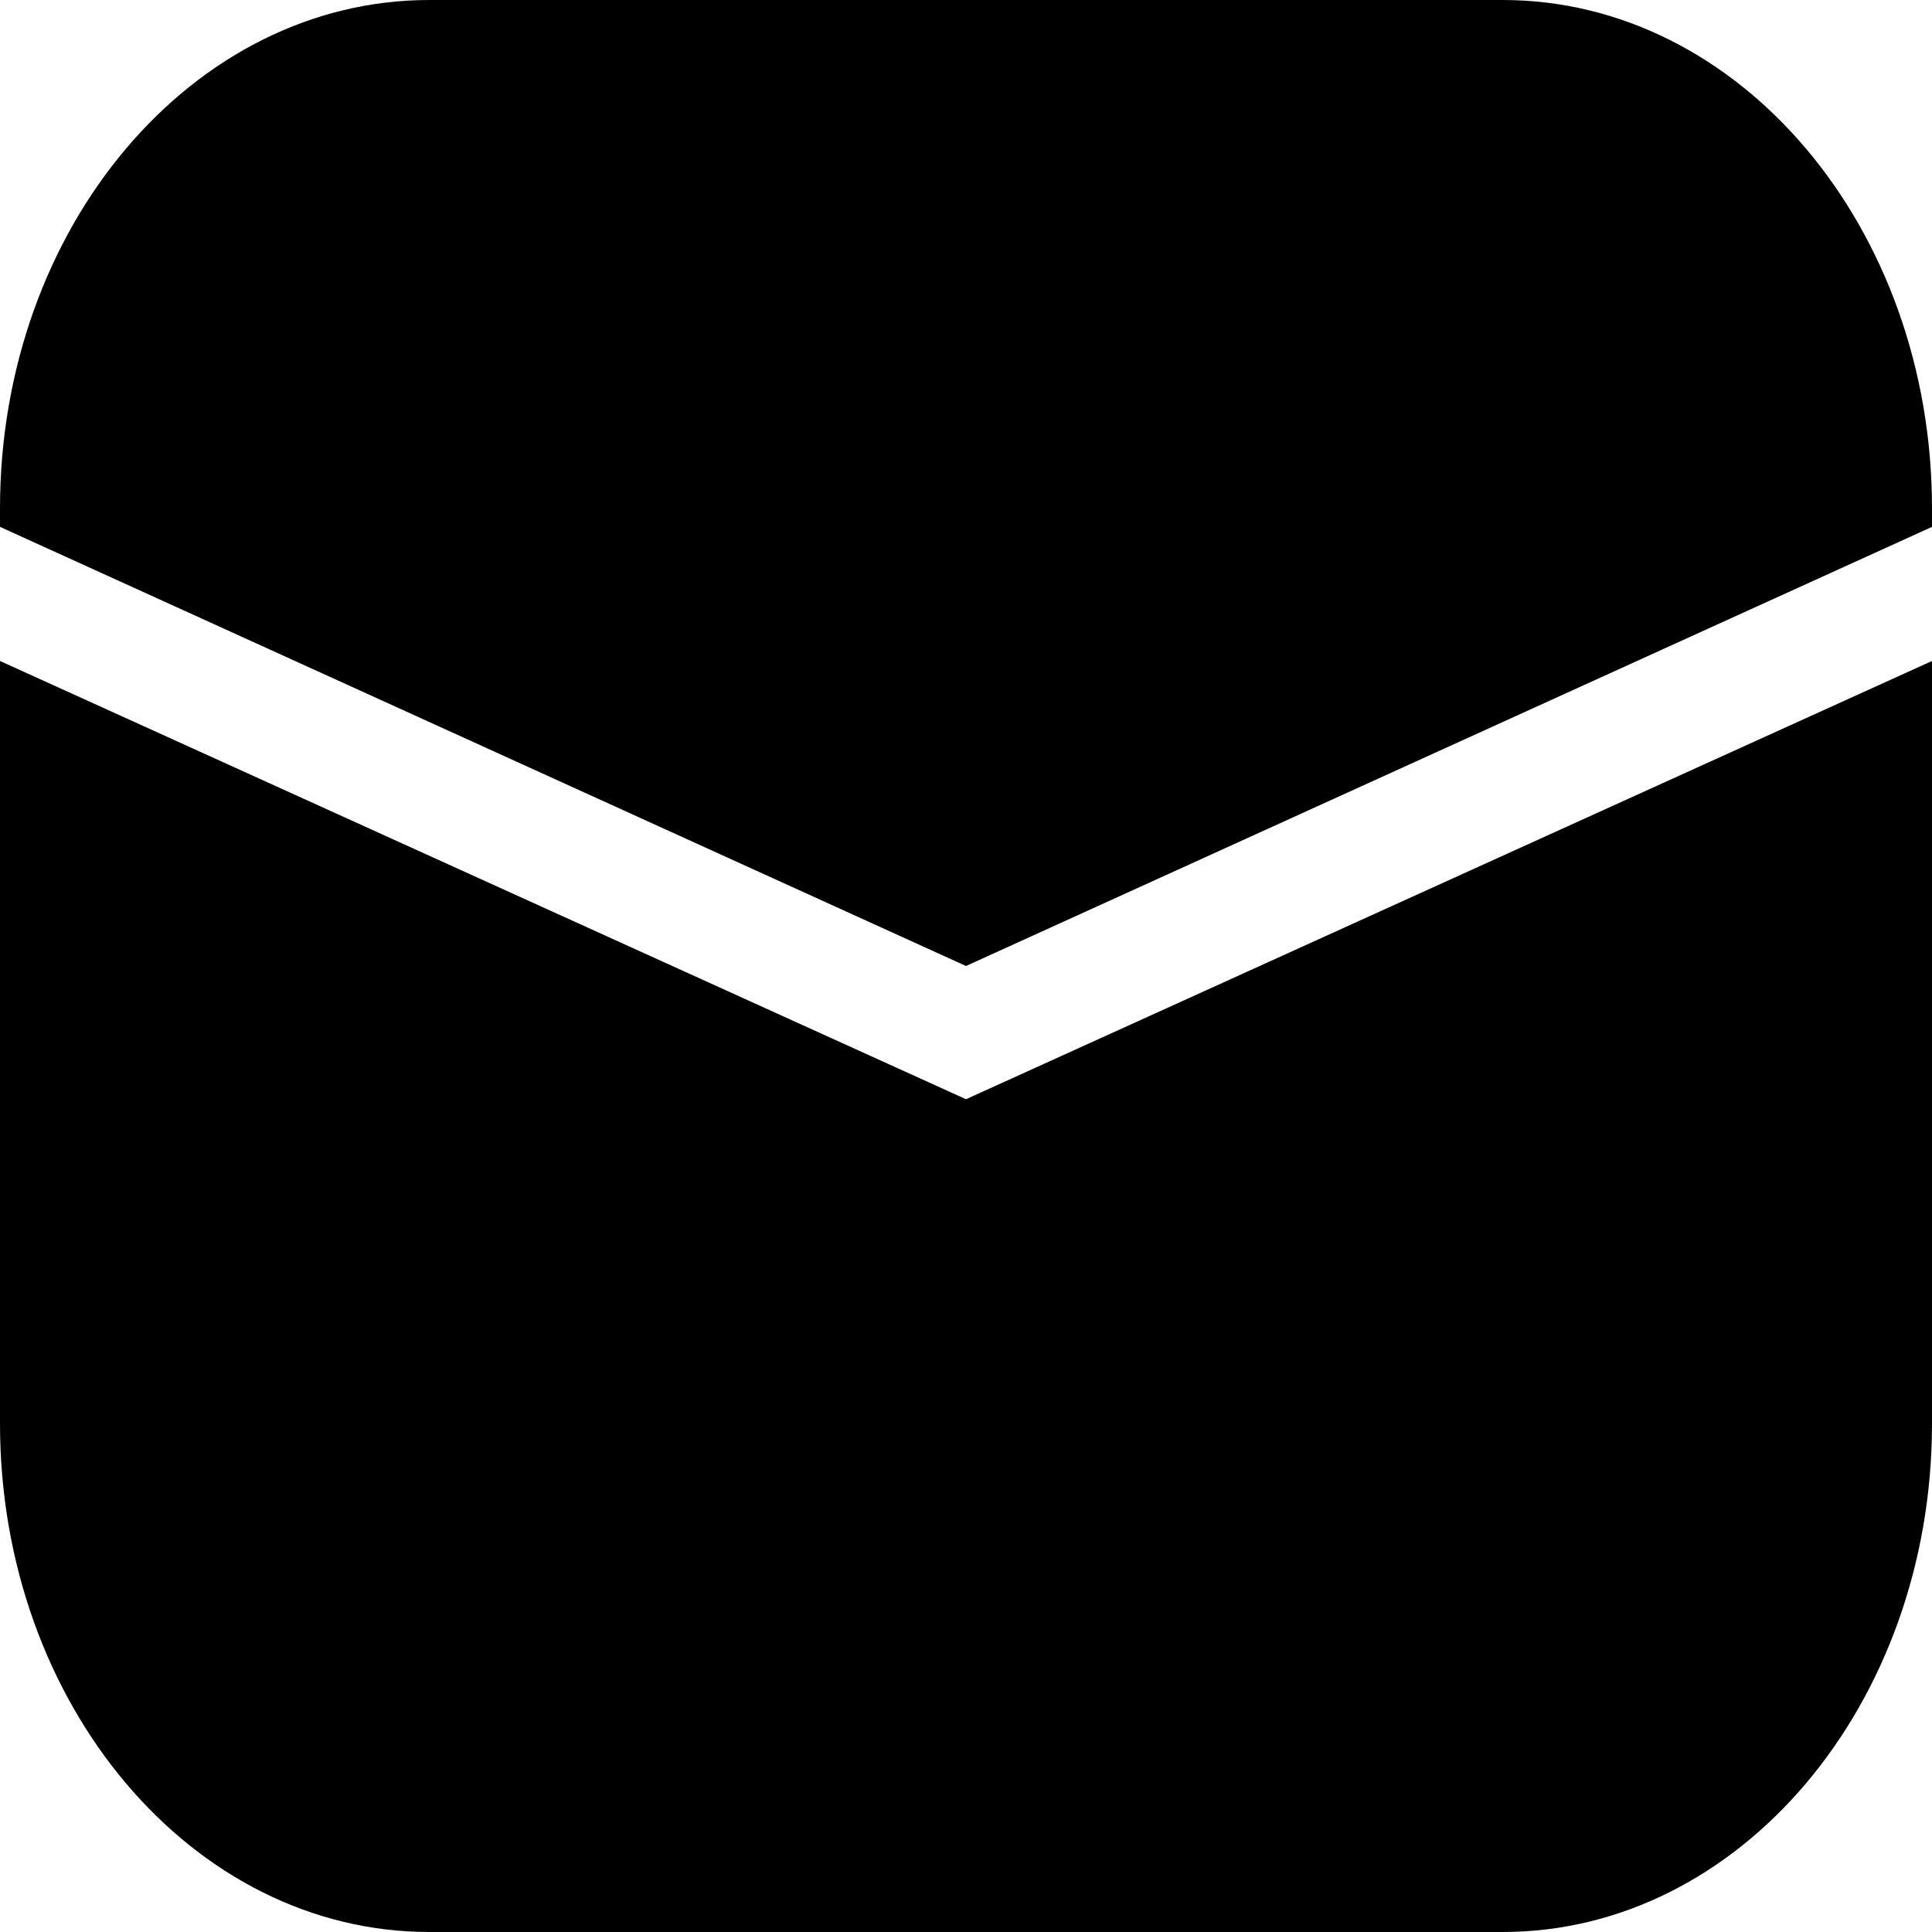 <svg

        viewBox="0 0 24 24"
        xmlns="http://www.w3.org/2000/svg">
    <path d="M0 8.211L12 13.655L24 8.211V17.684C24 21.172 21.612 24 18.667 24H5.333C2.388 24 0 21.172 0 17.684V8.211Z" />
    <path d="M0 6.316C0 2.828 2.388 0 5.333 0H18.667C21.612 0 24 2.828 24 6.316V6.545L12 12L0 6.545V6.316Z" />
</svg>
